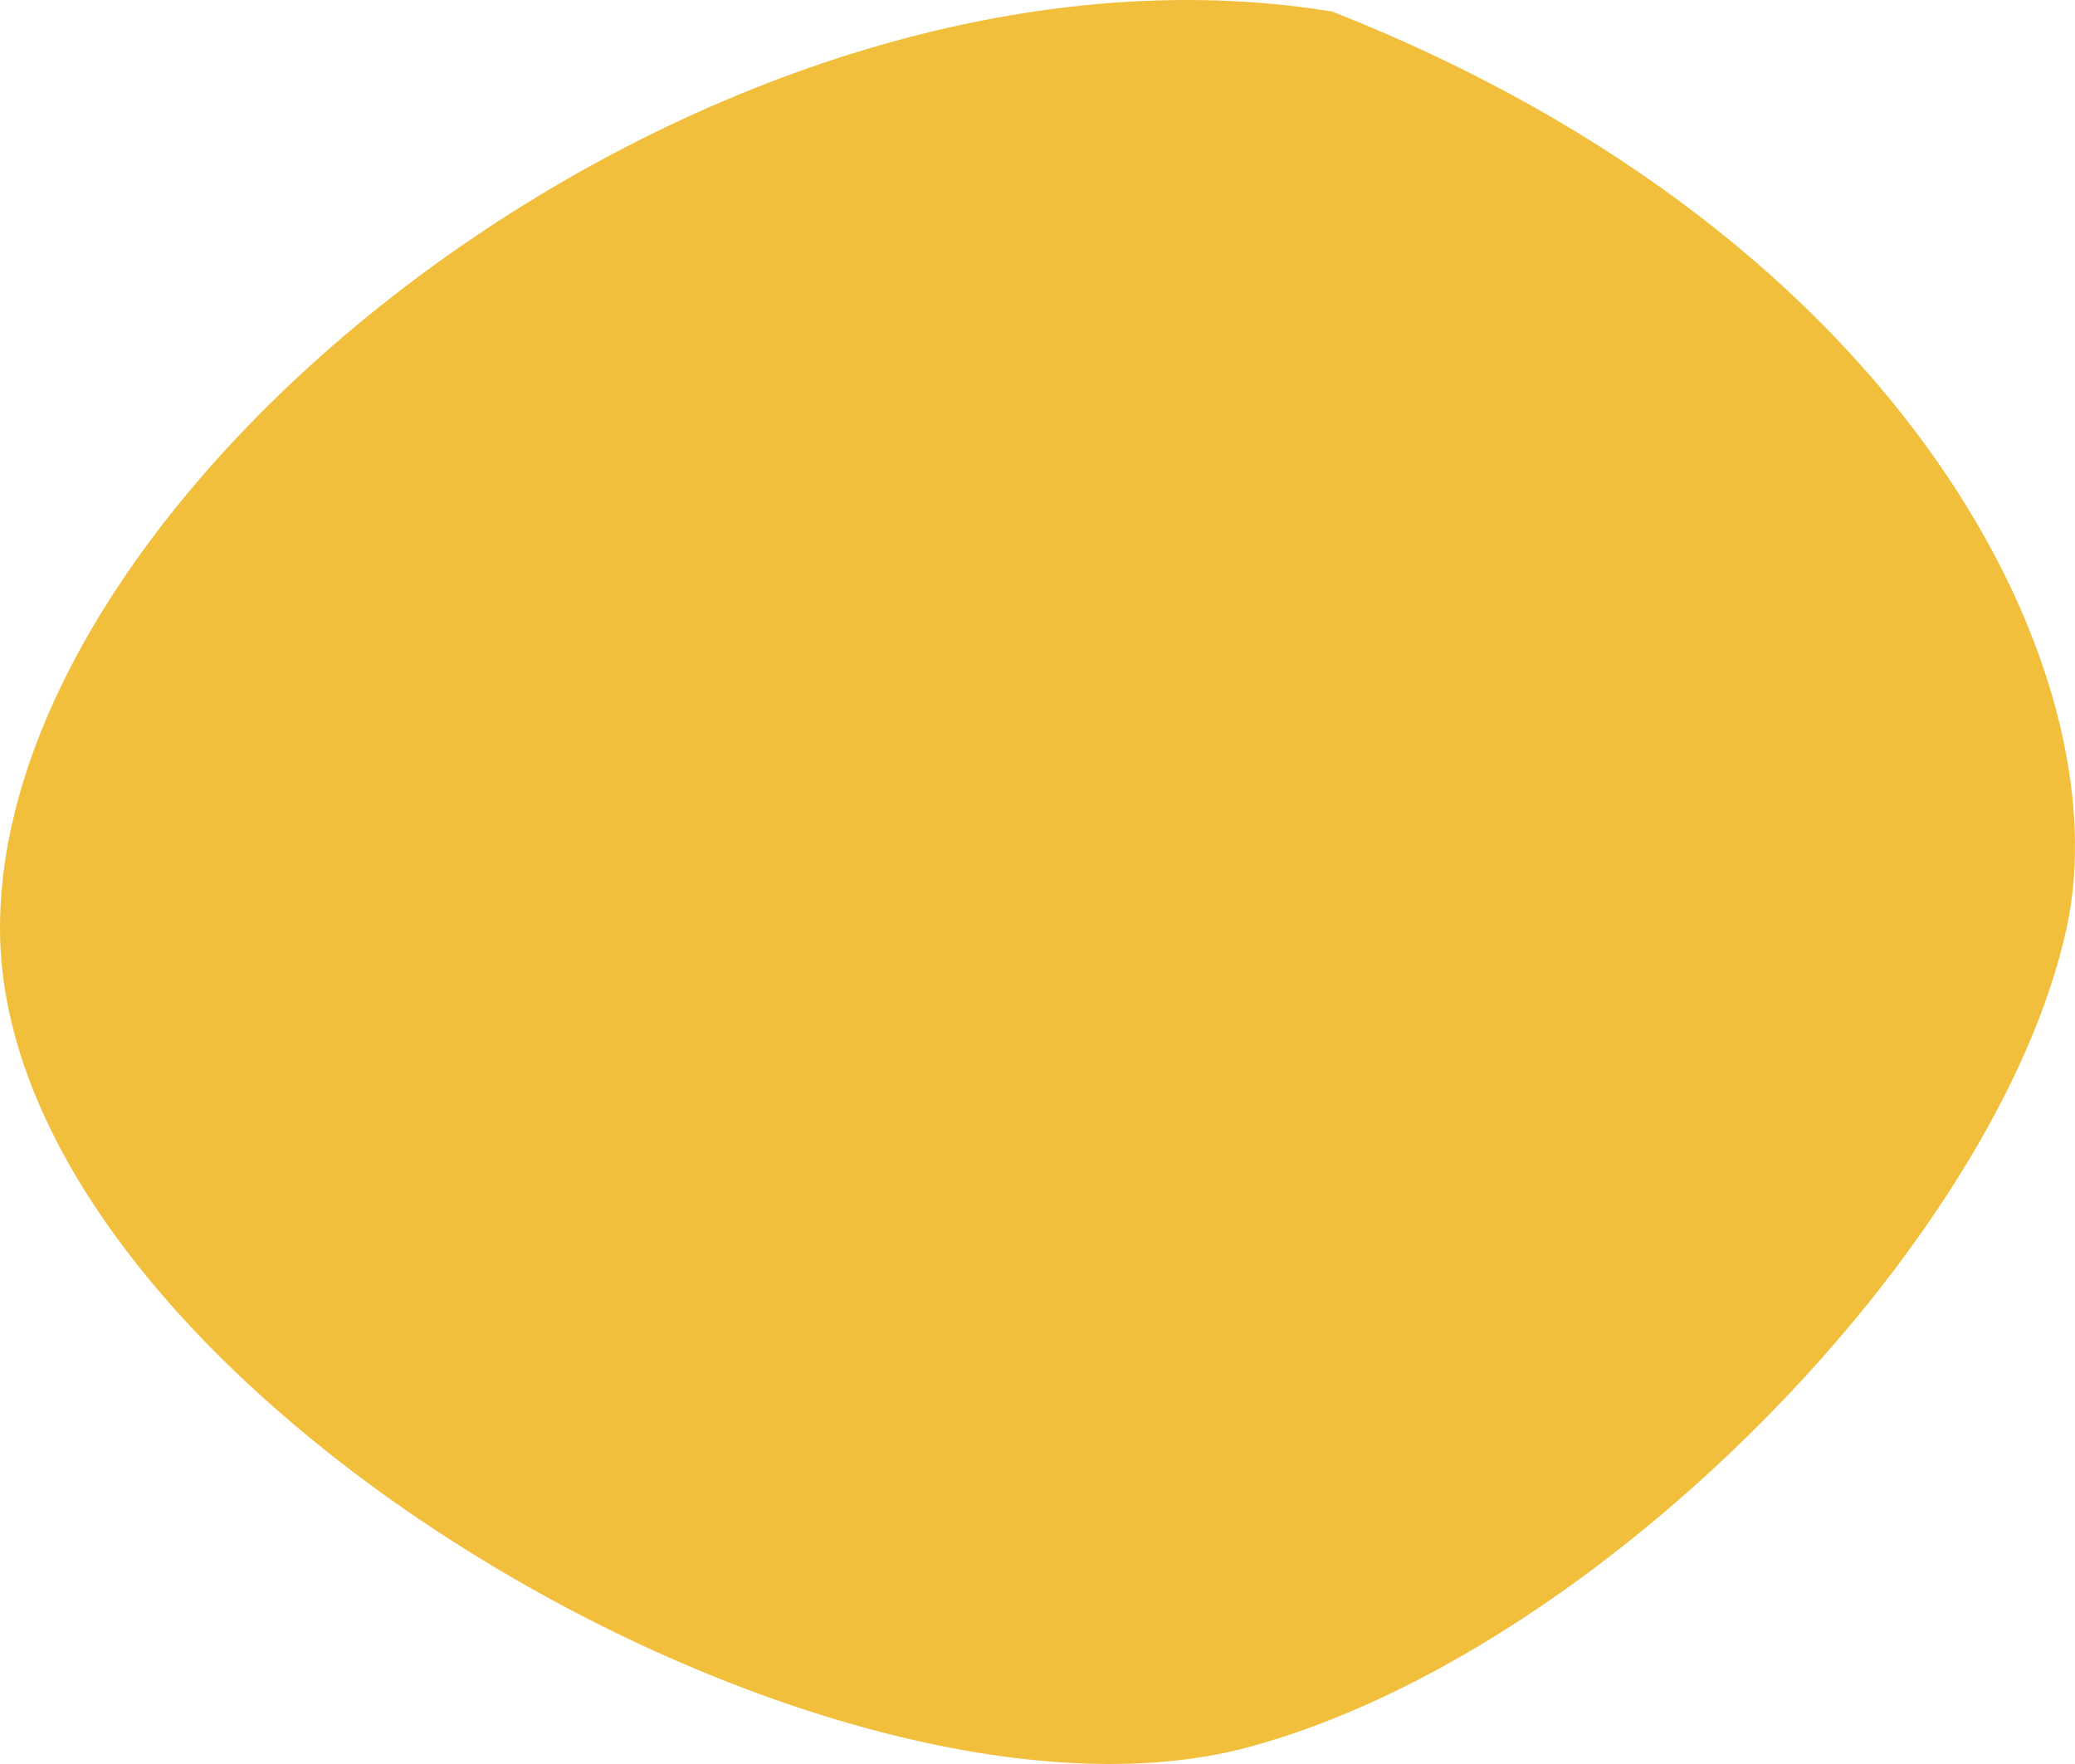 <svg width="480" height="408" viewBox="0 0 480 408" fill="none" xmlns="http://www.w3.org/2000/svg">
<path d="M478.056 214.671C462.091 287.774 369.916 382.188 288.918 404.073C191.355 430.433 0 319.275 0 214.671C0 110.068 166.965 -20.365 308.208 2.675C441.913 55.396 490.771 156.45 478.056 214.671Z" fill="#F2BF3C"/>
</svg>
